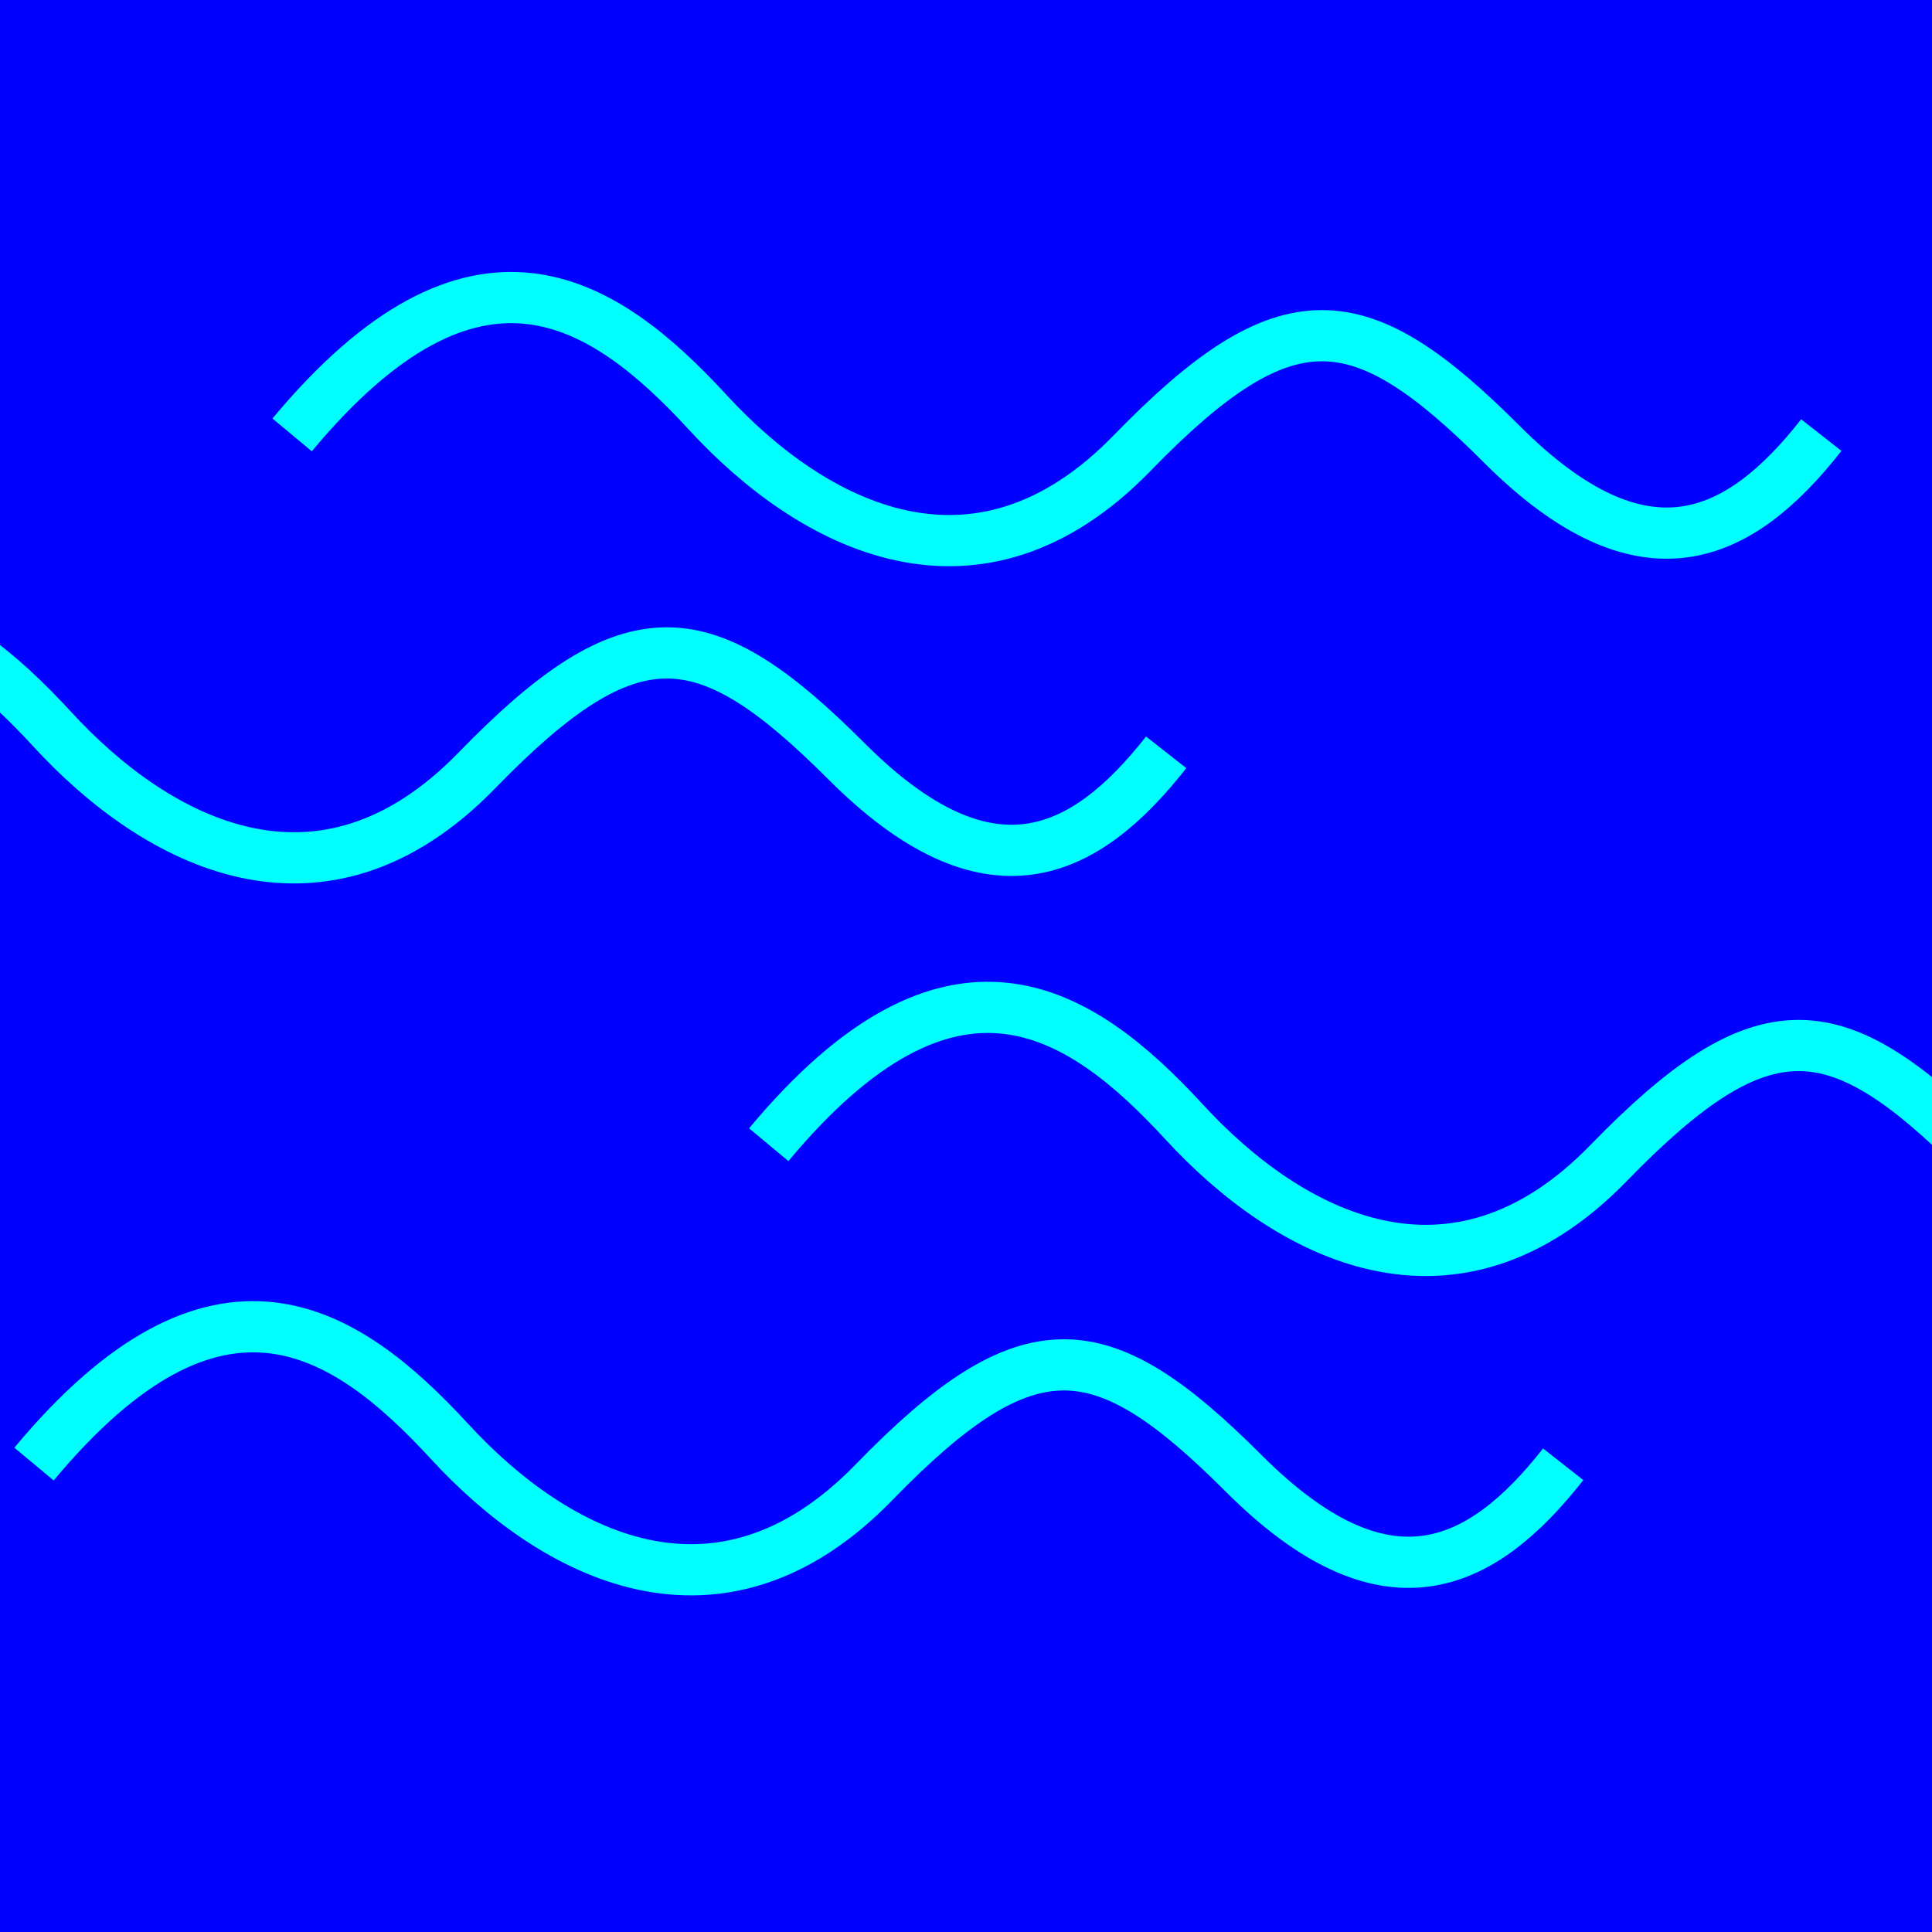 <?xml version="1.0" encoding="UTF-8" standalone="no"?>
<!-- Created with Inkscape (http://www.inkscape.org/) -->

<svg
   xmlns:dc="http://purl.org/dc/elements/1.1/"
   xmlns:cc="http://creativecommons.org/ns#"
   xmlns:rdf="http://www.w3.org/1999/02/22-rdf-syntax-ns#"
   xmlns:svg="http://www.w3.org/2000/svg"
   xmlns="http://www.w3.org/2000/svg"
   xmlns:sodipodi="http://sodipodi.sourceforge.net/DTD/sodipodi-0.dtd"
   xmlns:inkscape="http://www.inkscape.org/namespaces/inkscape"
   width="10mm"
   height="10mm"
   viewBox="0 0 10 10"
   version="1.1"
   id="svg8"
   inkscape:version="0.92.4 (5da689c313, 2019-01-14)"
   sodipodi:docname="cell-See.svg">
  <defs
     id="defs2" />
  <sodipodi:namedview
     id="base"
     pagecolor="#ffffff"
     bordercolor="#666666"
     borderopacity="1.0"
     inkscape:pageopacity="0.0"
     inkscape:pageshadow="2"
     inkscape:zoom="11.2"
     inkscape:cx="-5.8555491"
     inkscape:cy="19.282686"
     inkscape:document-units="mm"
     inkscape:current-layer="layer1"
     showgrid="false"
     inkscape:window-width="1920"
     inkscape:window-height="1024"
     inkscape:window-x="0"
     inkscape:window-y="0"
     inkscape:window-maximized="1" />
  <g
     inkscape:label="Ebene 1"
     inkscape:groupmode="layer"
     id="layer1"
     transform="translate(0,-287)">
    <rect
       style="opacity:1;fill:#0000ff;stroke:none;stroke-width:5.292;stroke-linecap:round;stroke-linejoin:bevel;stroke-miterlimit:4;stroke-dasharray:none;stroke-dashoffset:0"
       id="rect815"
       width="10"
       height="10"
       x="0"
       y="287" />
    <path
       style="fill:none;stroke:#00ffff;stroke-width:0.265px;stroke-linecap:butt;stroke-linejoin:miter;stroke-opacity:1"
       d="m 1.512,289.251 c 0.945,-1.134 1.606,-0.709 2.15,-0.118 0.543,0.591 1.394,1.039 2.197,0.213 0.803,-0.827 1.181,-0.78 1.914,-0.047 0.732,0.732 1.228,0.496 1.654,-0.047"
       id="path816"
       inkscape:connector-curvature="0" />
    <path
       style="fill:none;stroke:#00ffff;stroke-width:0.265px;stroke-linecap:butt;stroke-linejoin:miter;stroke-opacity:1"
       d="m -1.879,290.893 c 0.945,-1.134 1.606,-0.709 2.15,-0.118 0.543,0.591 1.394,1.039 2.197,0.213 0.803,-0.827 1.181,-0.78 1.914,-0.047 0.732,0.732 1.228,0.496 1.654,-0.047"
       id="path816-3"
       inkscape:connector-curvature="0" />
    <path
       style="fill:none;stroke:#00ffff;stroke-width:0.265px;stroke-linecap:butt;stroke-linejoin:miter;stroke-opacity:1"
       d="m 3.979,292.925 c 0.945,-1.134 1.606,-0.709 2.15,-0.118 0.543,0.591 1.394,1.039 2.197,0.213 0.803,-0.827 1.181,-0.78 1.914,-0.047 0.732,0.732 1.228,0.496 1.654,-0.047"
       id="path816-6"
       inkscape:connector-curvature="0" />
    <path
       style="fill:none;stroke:#00ffff;stroke-width:0.265px;stroke-linecap:butt;stroke-linejoin:miter;stroke-opacity:1"
       d="m 0.176,294.578 c 0.945,-1.134 1.606,-0.709 2.15,-0.118 0.543,0.591 1.394,1.039 2.197,0.213 0.803,-0.827 1.181,-0.78 1.914,-0.047 0.732,0.732 1.228,0.496 1.654,-0.047"
       id="path816-7"
       inkscape:connector-curvature="0" />
  </g>
</svg>
